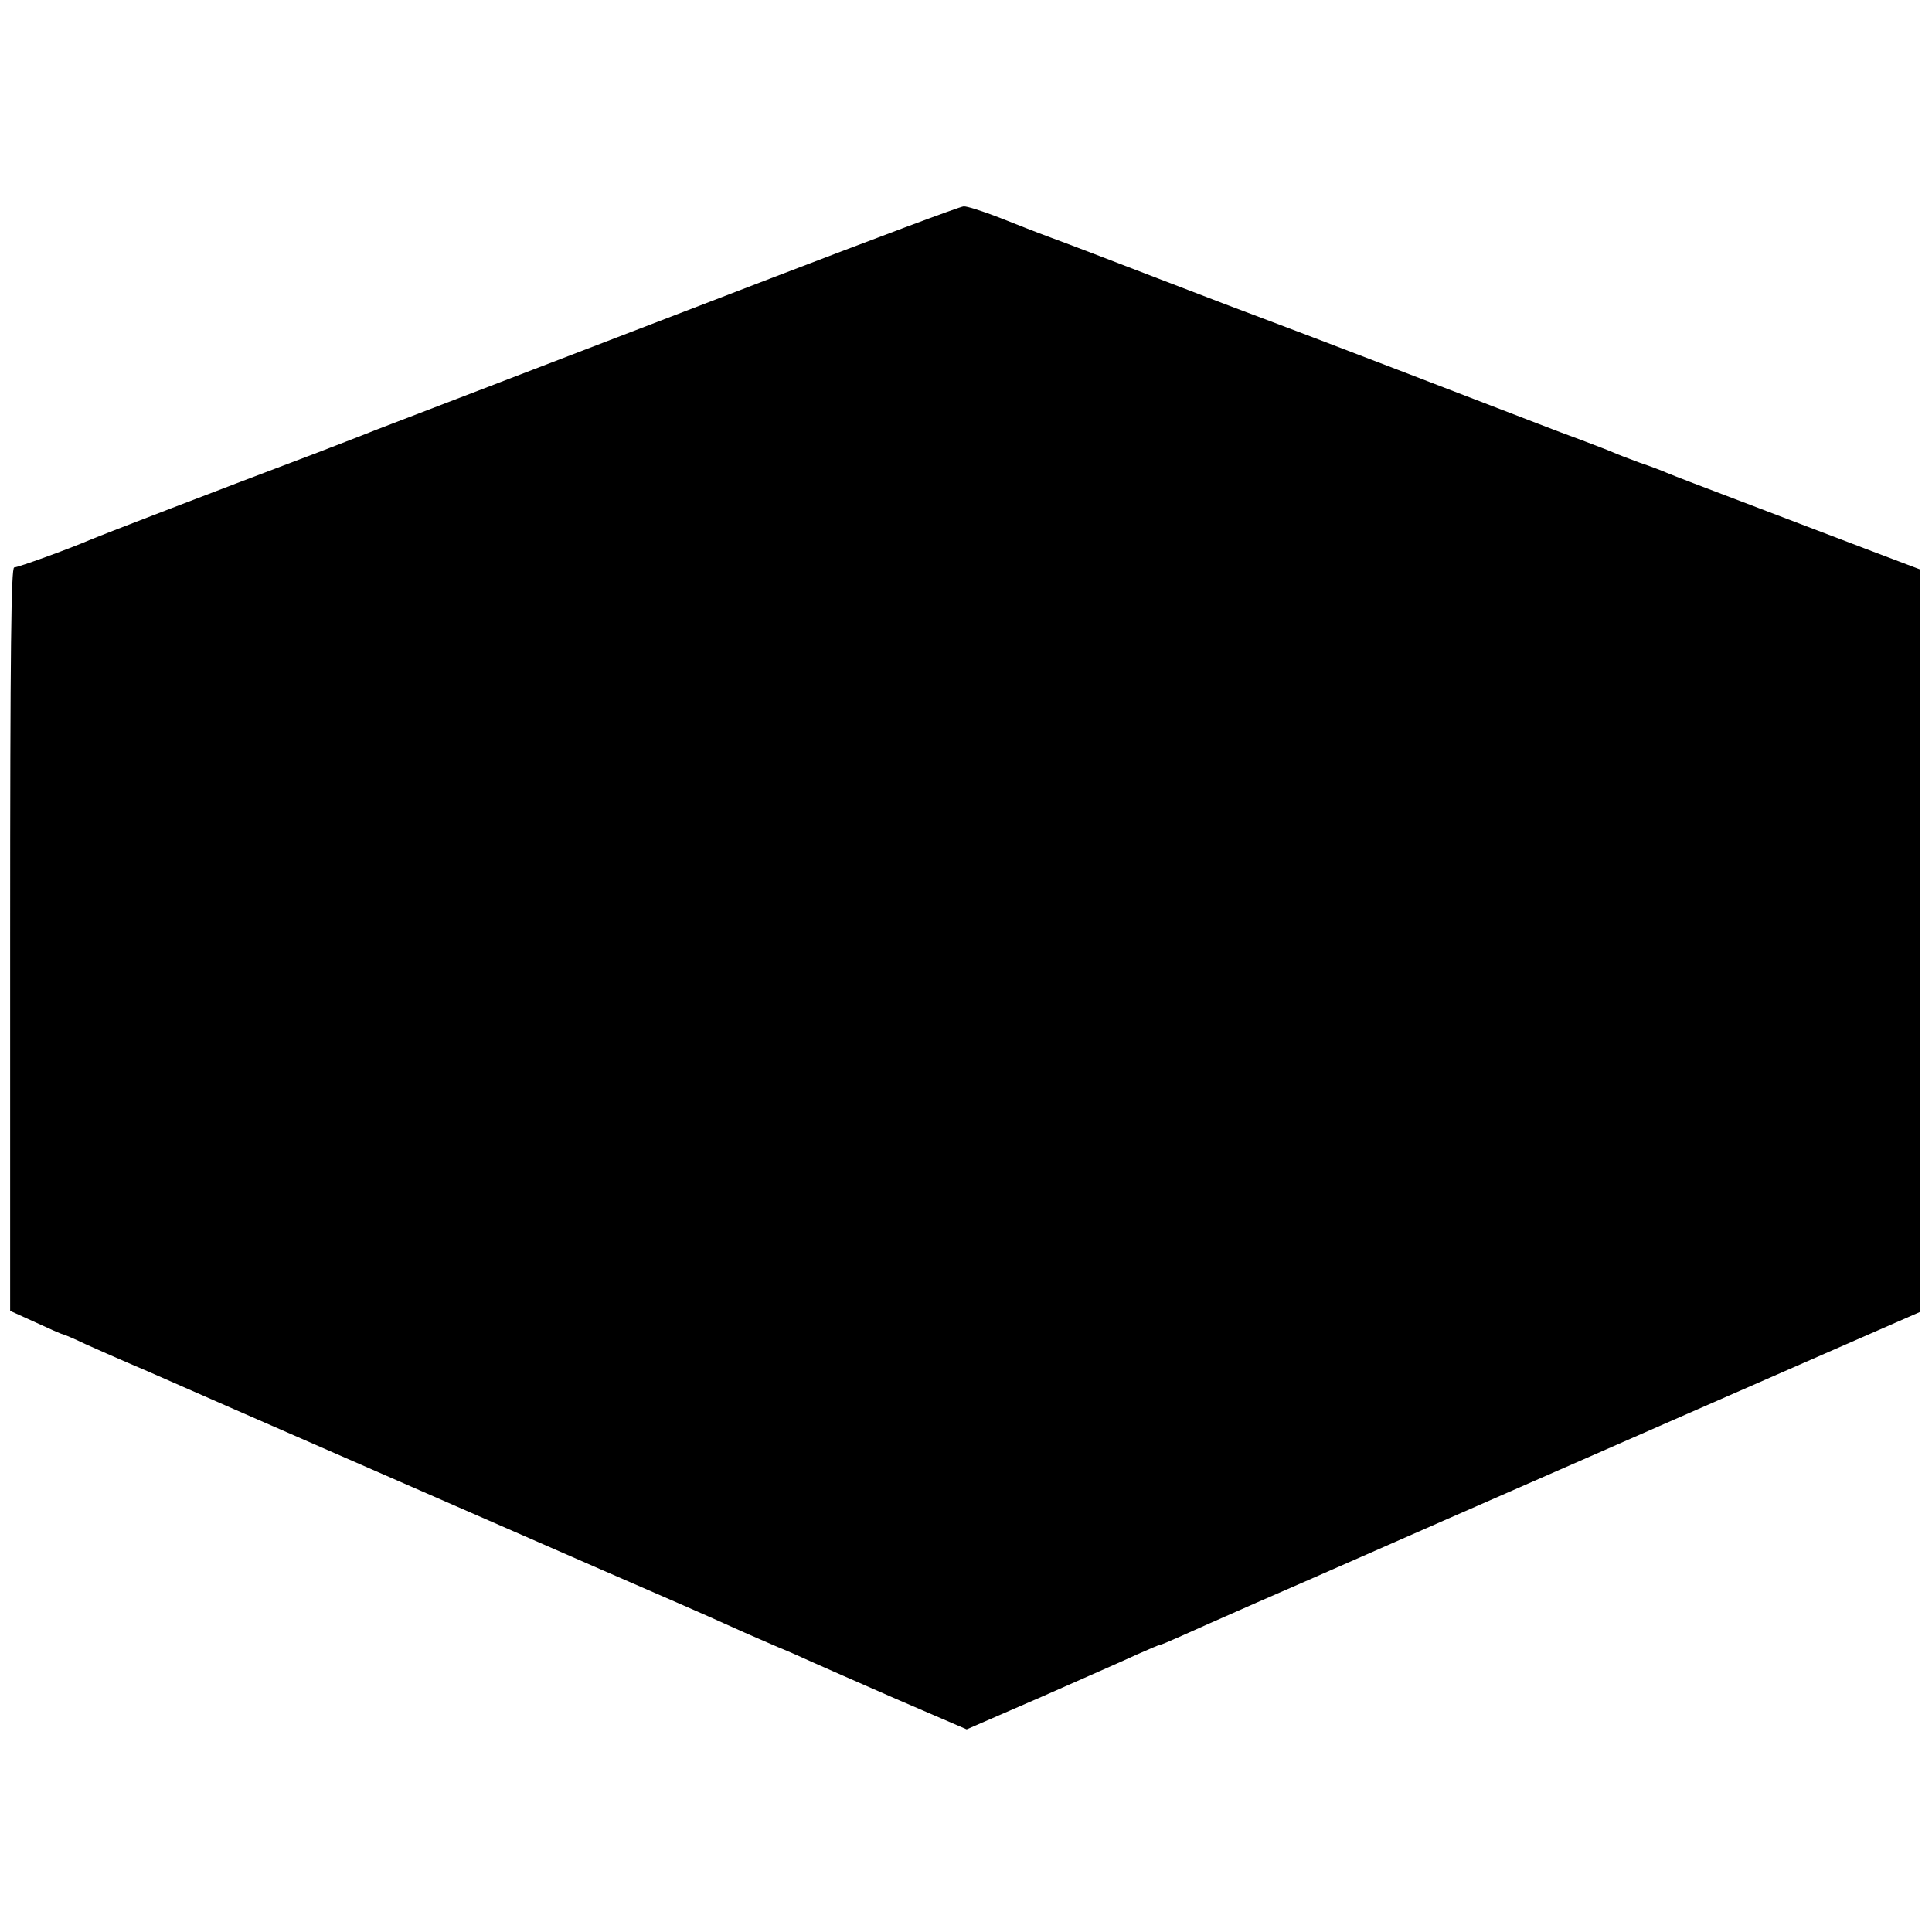 <svg version="1" xmlns="http://www.w3.org/2000/svg" width="762.667" height="762.667" viewBox="0 0 572 572"><path d="M229 82.1c-30 11.5-66.4 25.5-81 31.1-14.6 5.6-31 11.9-36.5 14-5.5 2.2-13.4 5.2-17.5 6.8-30.2 11.4-62.7 23.9-67.5 25.9-6.3 2.7-21.2 8.1-22.3 8.1-.9 0-1.2 23.6-1.2 110v110.1l7.5 3.4c4.1 1.9 7.7 3.5 8 3.5.2 0 3.4 1.3 6.9 3 3.6 1.6 9.2 4.1 12.5 5.5 3.3 1.4 8.4 3.6 11.3 4.9 2.9 1.3 30.3 13.3 60.8 26.6 71.4 31.2 78.5 34.3 90.5 39.5 5.5 2.4 13 5.7 16.7 7.4 3.7 1.7 9.6 4.2 13 5.7 3.5 1.4 8.1 3.5 10.3 4.5 2.2 1 13.4 5.9 24.8 10.9l20.9 9 22.1-9.6c12.2-5.4 25-11 28.4-12.6 3.4-1.5 6.4-2.8 6.7-2.8.3 0 2.9-1.1 5.8-2.4 2.9-1.3 13.2-5.9 22.8-10.1 9.6-4.2 19.3-8.4 21.5-9.4 7-3.1 46.2-20.3 111.5-48.9l63.5-27.8V168.6l-14-5.3c-7.7-2.9-24.1-9.2-36.5-13.9-12.4-4.7-23.4-8.9-24.5-9.4-1.1-.5-4.7-1.9-8-3-3.3-1.2-6.9-2.6-8-3.1-1.1-.5-5.1-2-9-3.5-3.8-1.4-9.7-3.6-13-4.9-9.5-3.7-74.4-28.6-81-31-3.3-1.2-17.5-6.6-31.5-12s-28.4-10.9-32-12.2c-3.6-1.3-10.4-4-15.2-5.9-4.9-1.9-9.6-3.4-10.5-3.3-1 0-26.3 9.5-56.3 21z"/></svg>